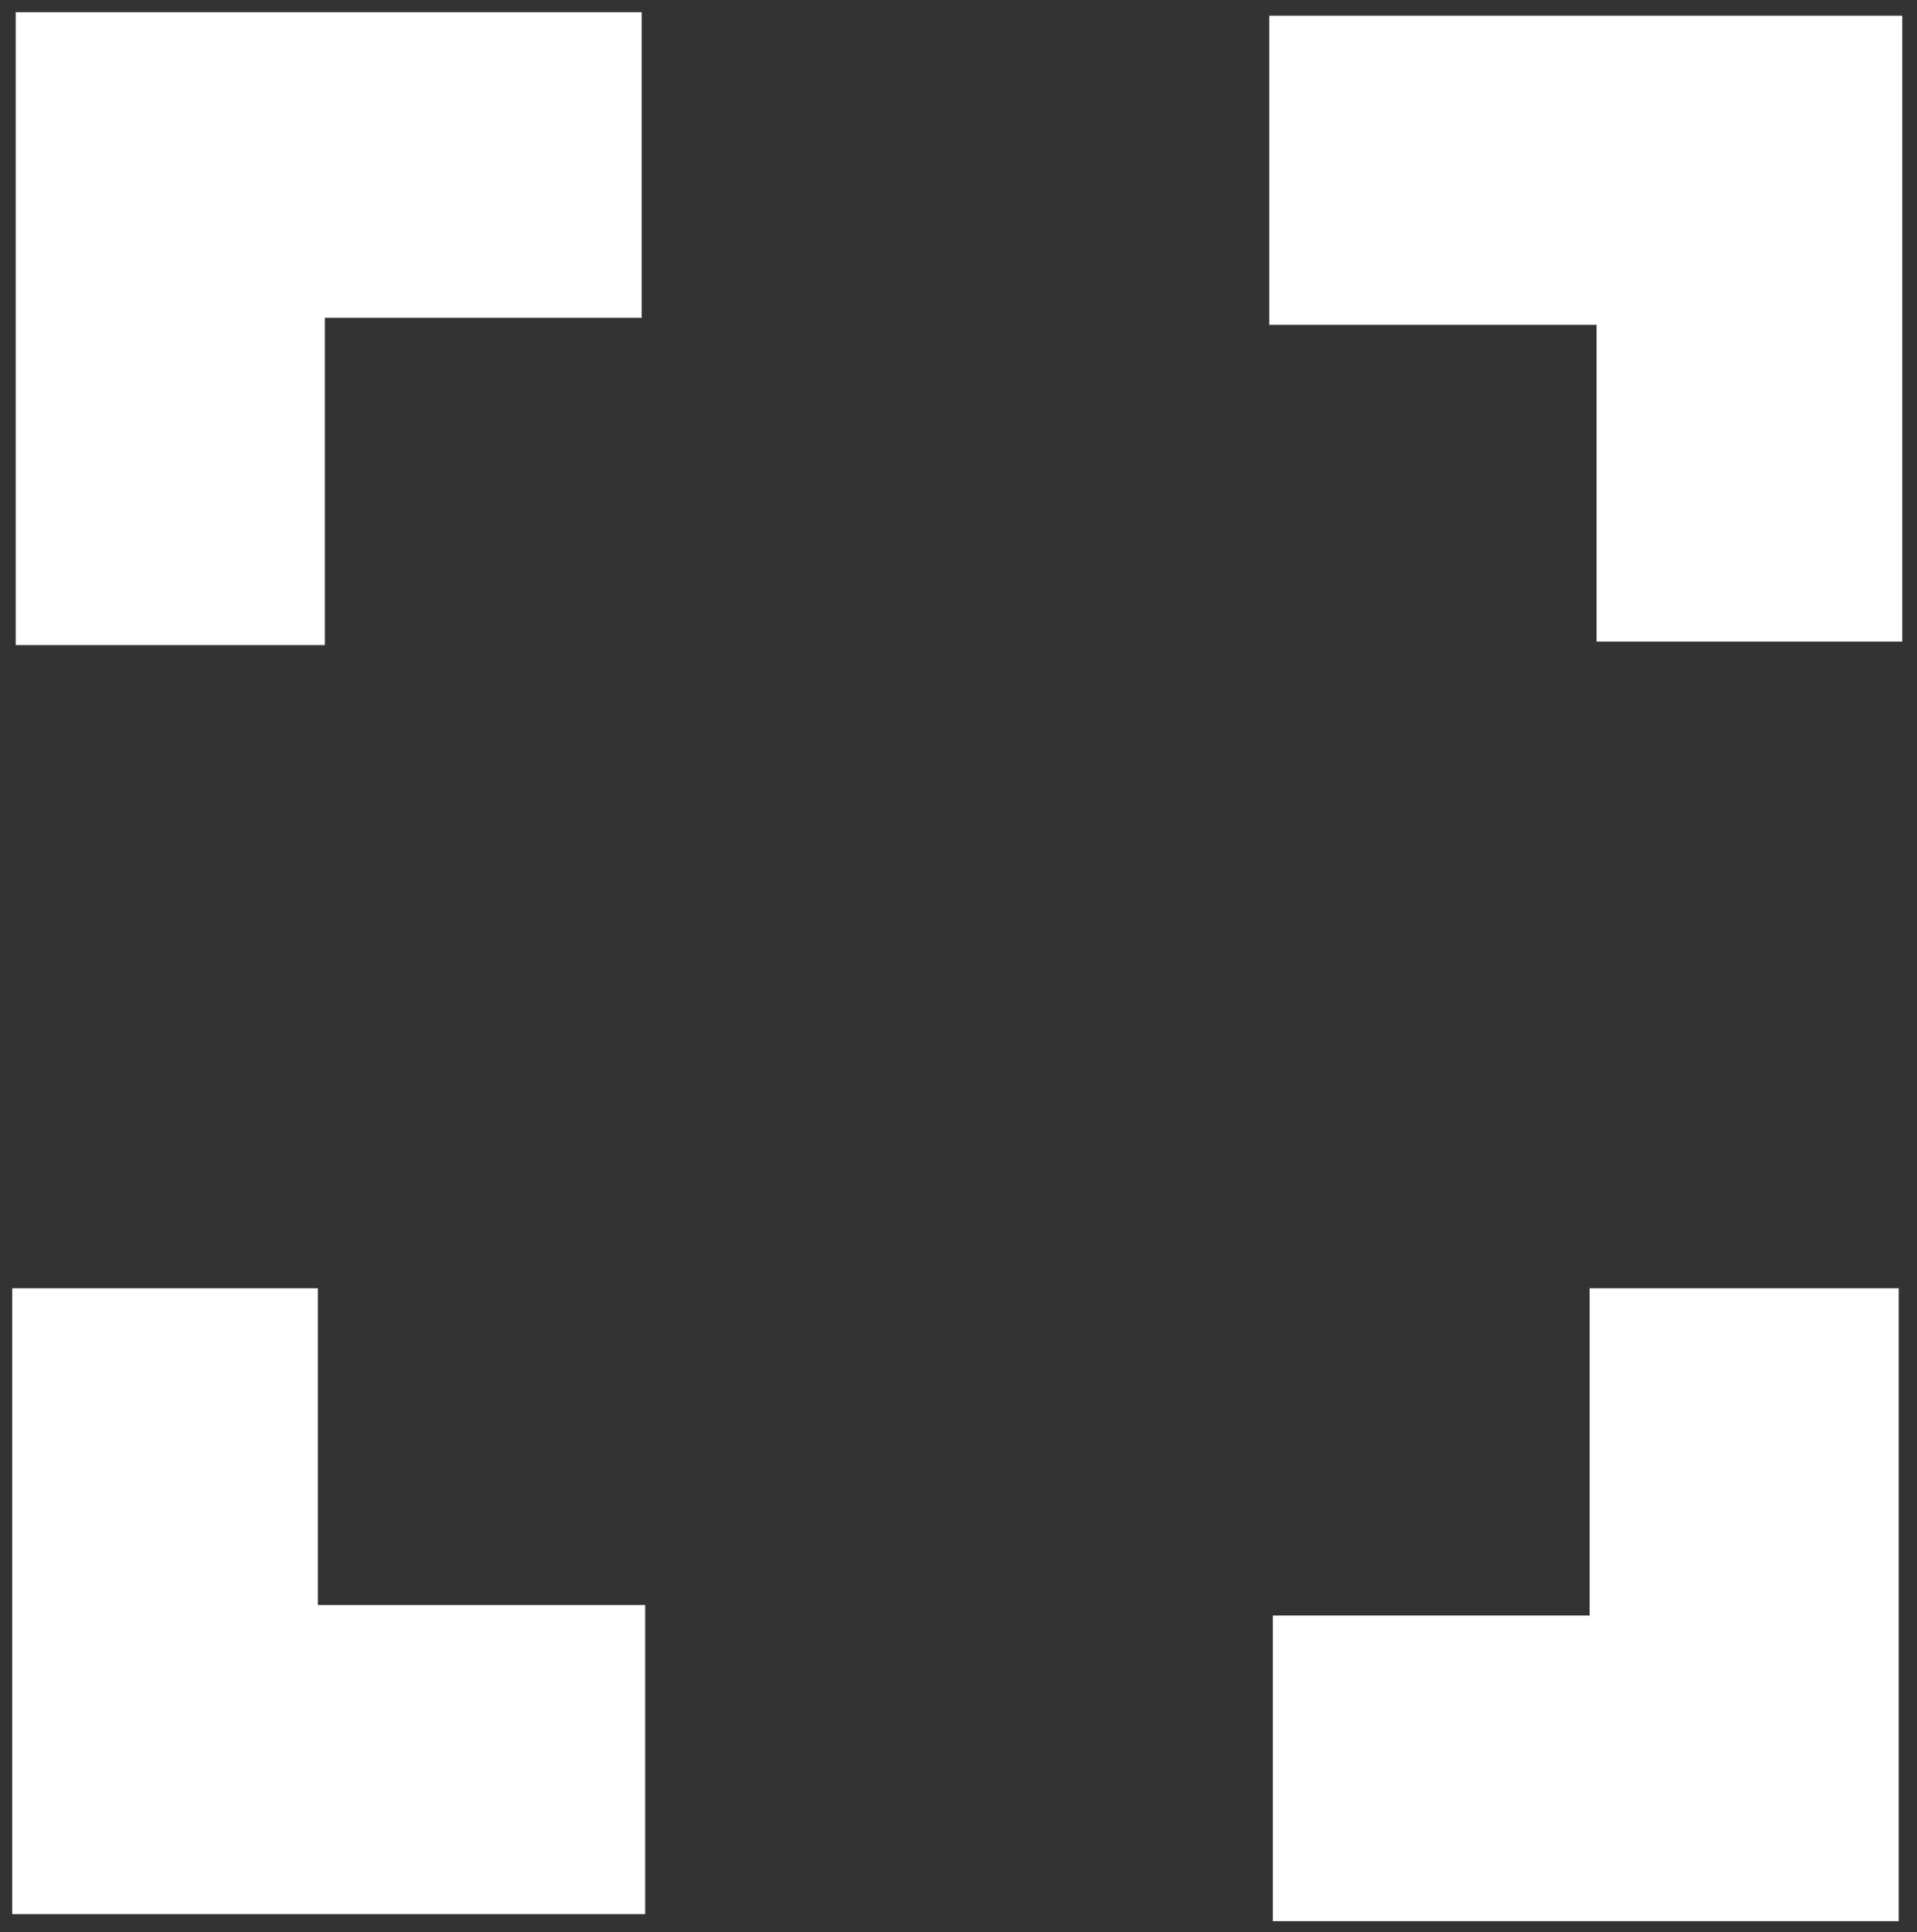 <svg width="122" height="123" viewBox="0 0 122 123" fill="none" xmlns="http://www.w3.org/2000/svg">
<rect x="0" y="0" width="122" height="123" fill="#333333" stroke="none"/>
<path d="M120.837 82V122.284H81V102.832H101.163V82H120.837Z" fill="white"/>
<path d="M80.776 1L121.061 1L121.061 40.837L101.608 40.837L101.608 20.674L80.776 20.674L80.776 1Z" fill="white"/>
<path d="M1 41.061L1 0.776L40.837 0.776L40.837 20.229L20.674 20.229L20.674 41.061L1 41.061Z" fill="white"/>
<path d="M41.061 121.837L0.776 121.837L0.776 82L20.229 82L20.229 102.163L41.061 102.163L41.061 121.837Z" fill="white"/>
</svg>
